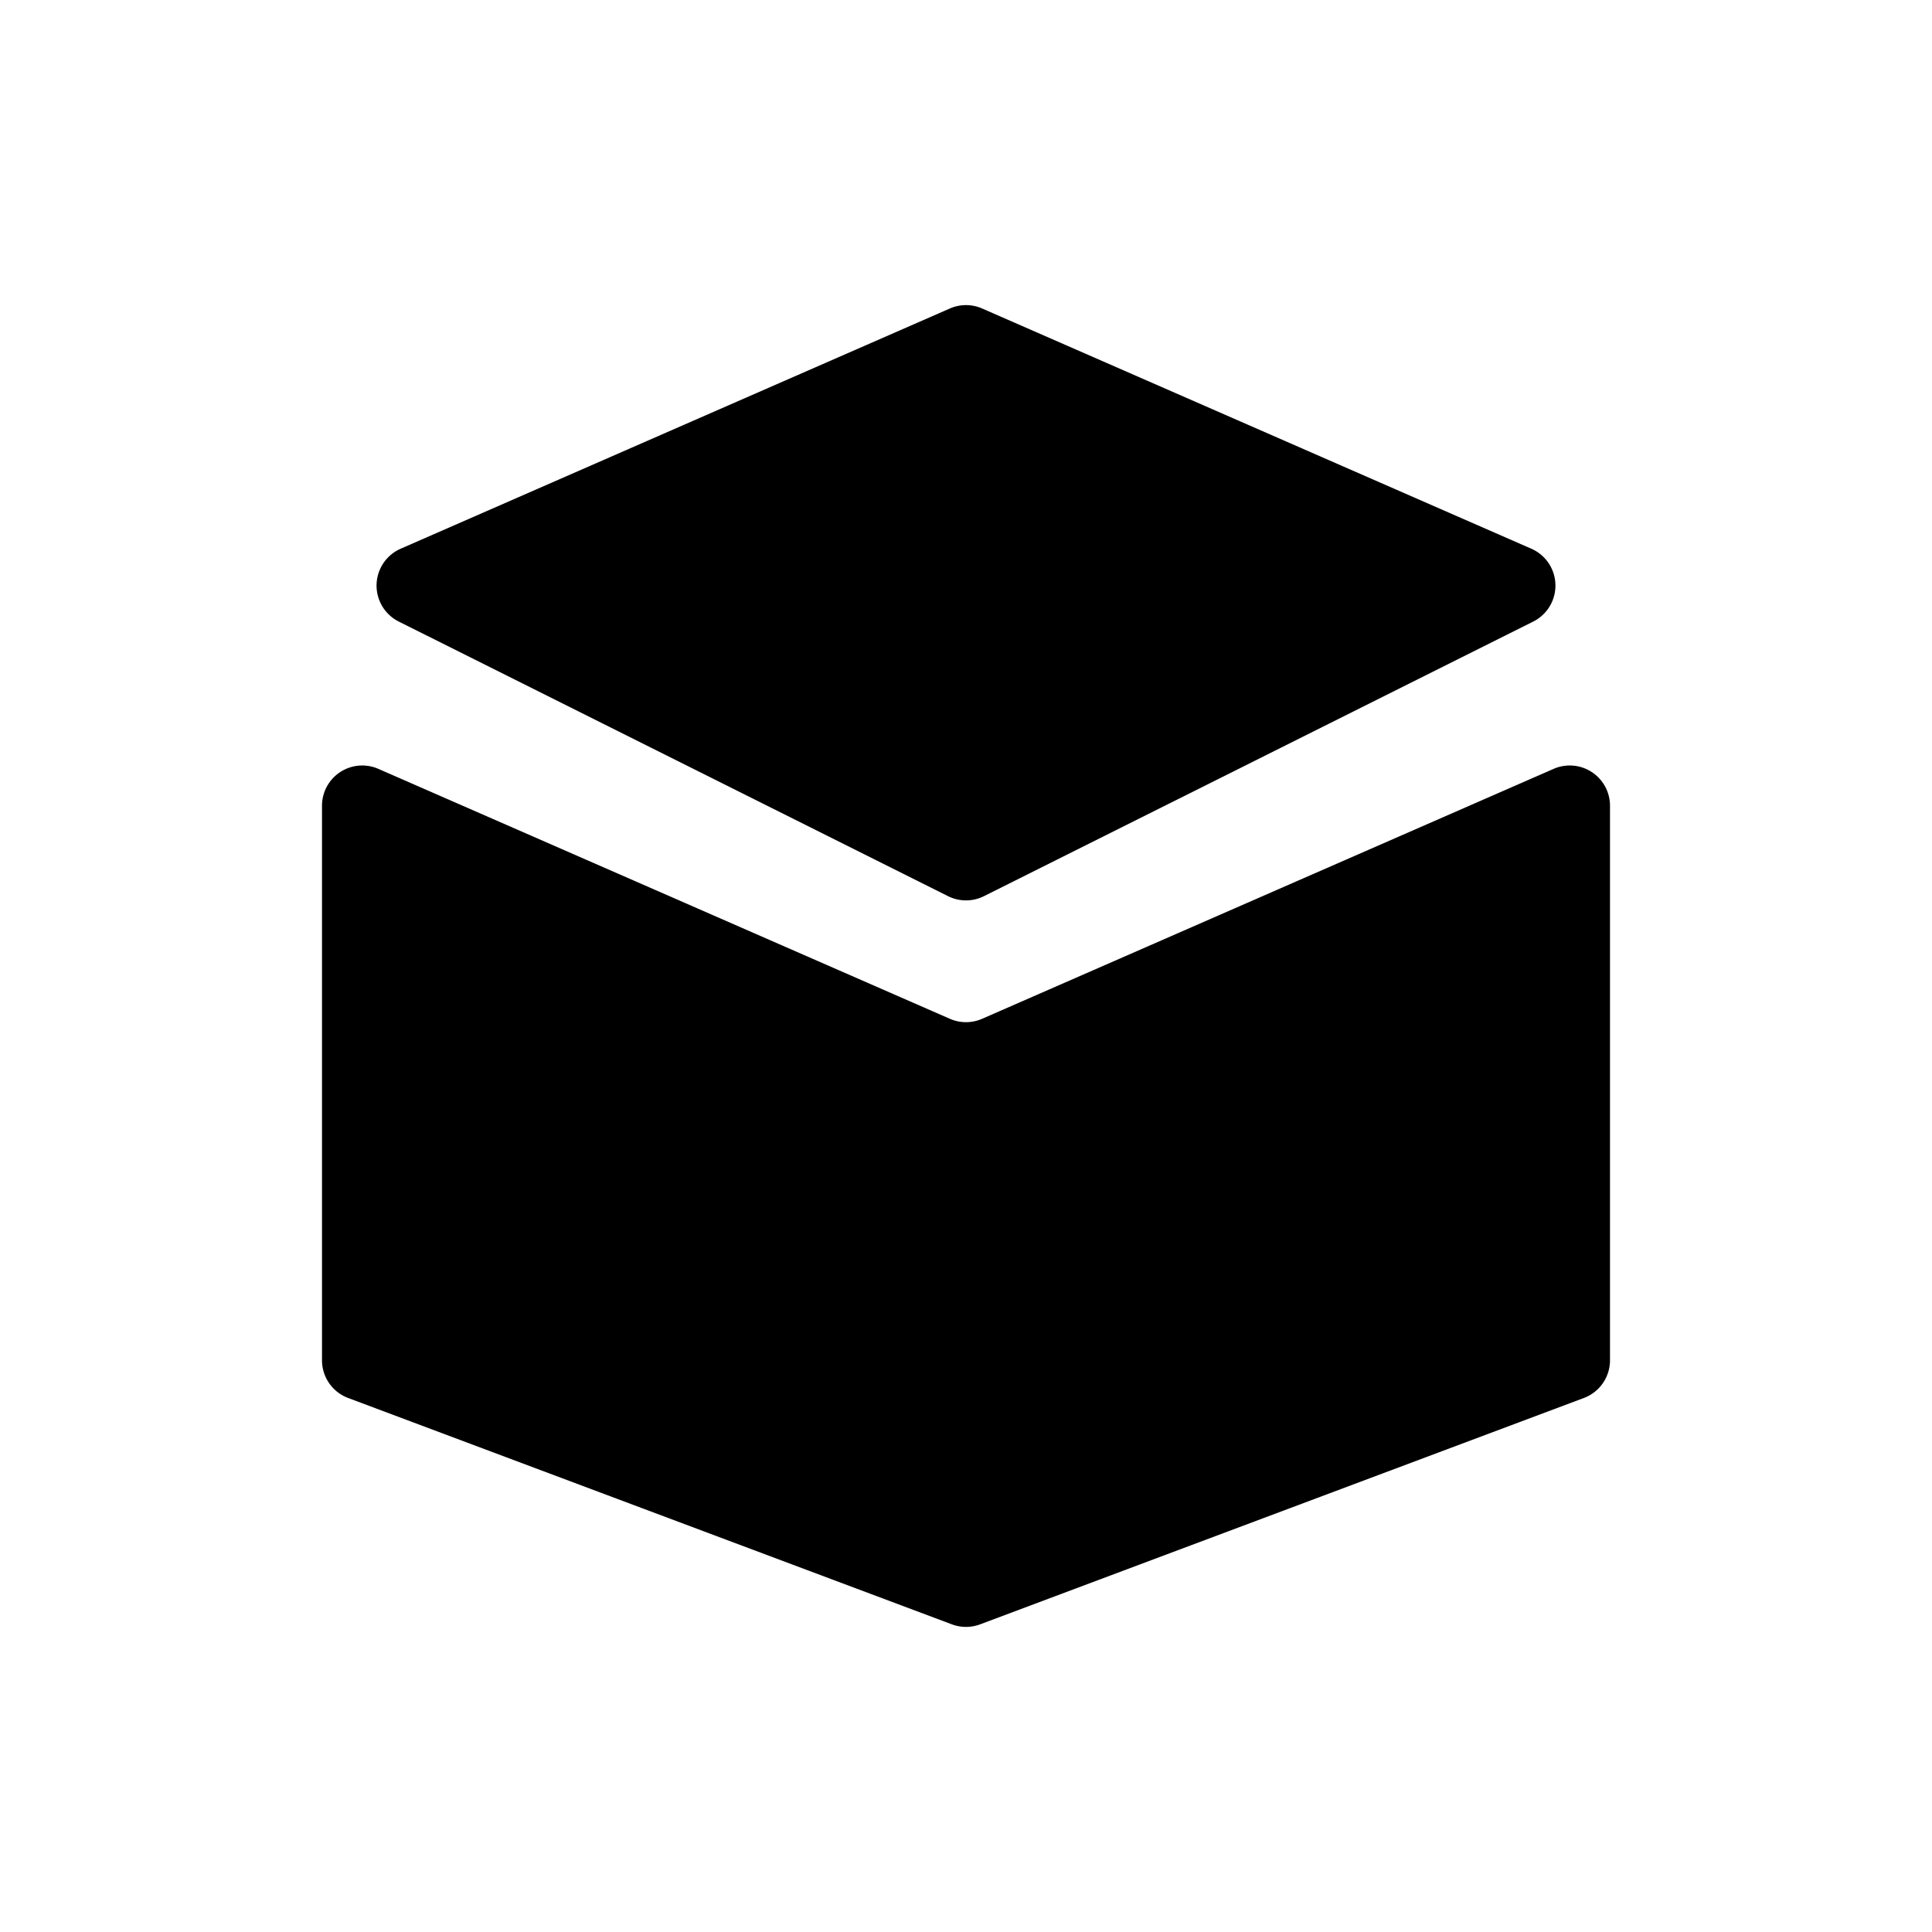 <svg xmlns="http://www.w3.org/2000/svg" width="24" height="24" fill="none" viewBox="0 0 24 24">
  <path fill="#000" d="M4 16.898v-6.89a.5.5 0 0 1 .7-.457l7.1 3.105a.5.5 0 0 0 .4 0l7.1-3.105a.5.5 0 0 1 .7.458v6.889a.5.5 0 0 1-.324.468l-7.5 2.812a.5.5 0 0 1-.352 0l-7.5-2.812A.5.5 0 0 1 4 16.898Z"/>
  <path fill="#000" d="M11.8 3.832 4.978 6.816a.5.5 0 0 0-.023.906l6.821 3.41a.5.5 0 0 0 .448 0l6.821-3.41a.5.5 0 0 0-.023-.906L12.2 3.832a.5.5 0 0 0-.4 0Z"/>
</svg>

